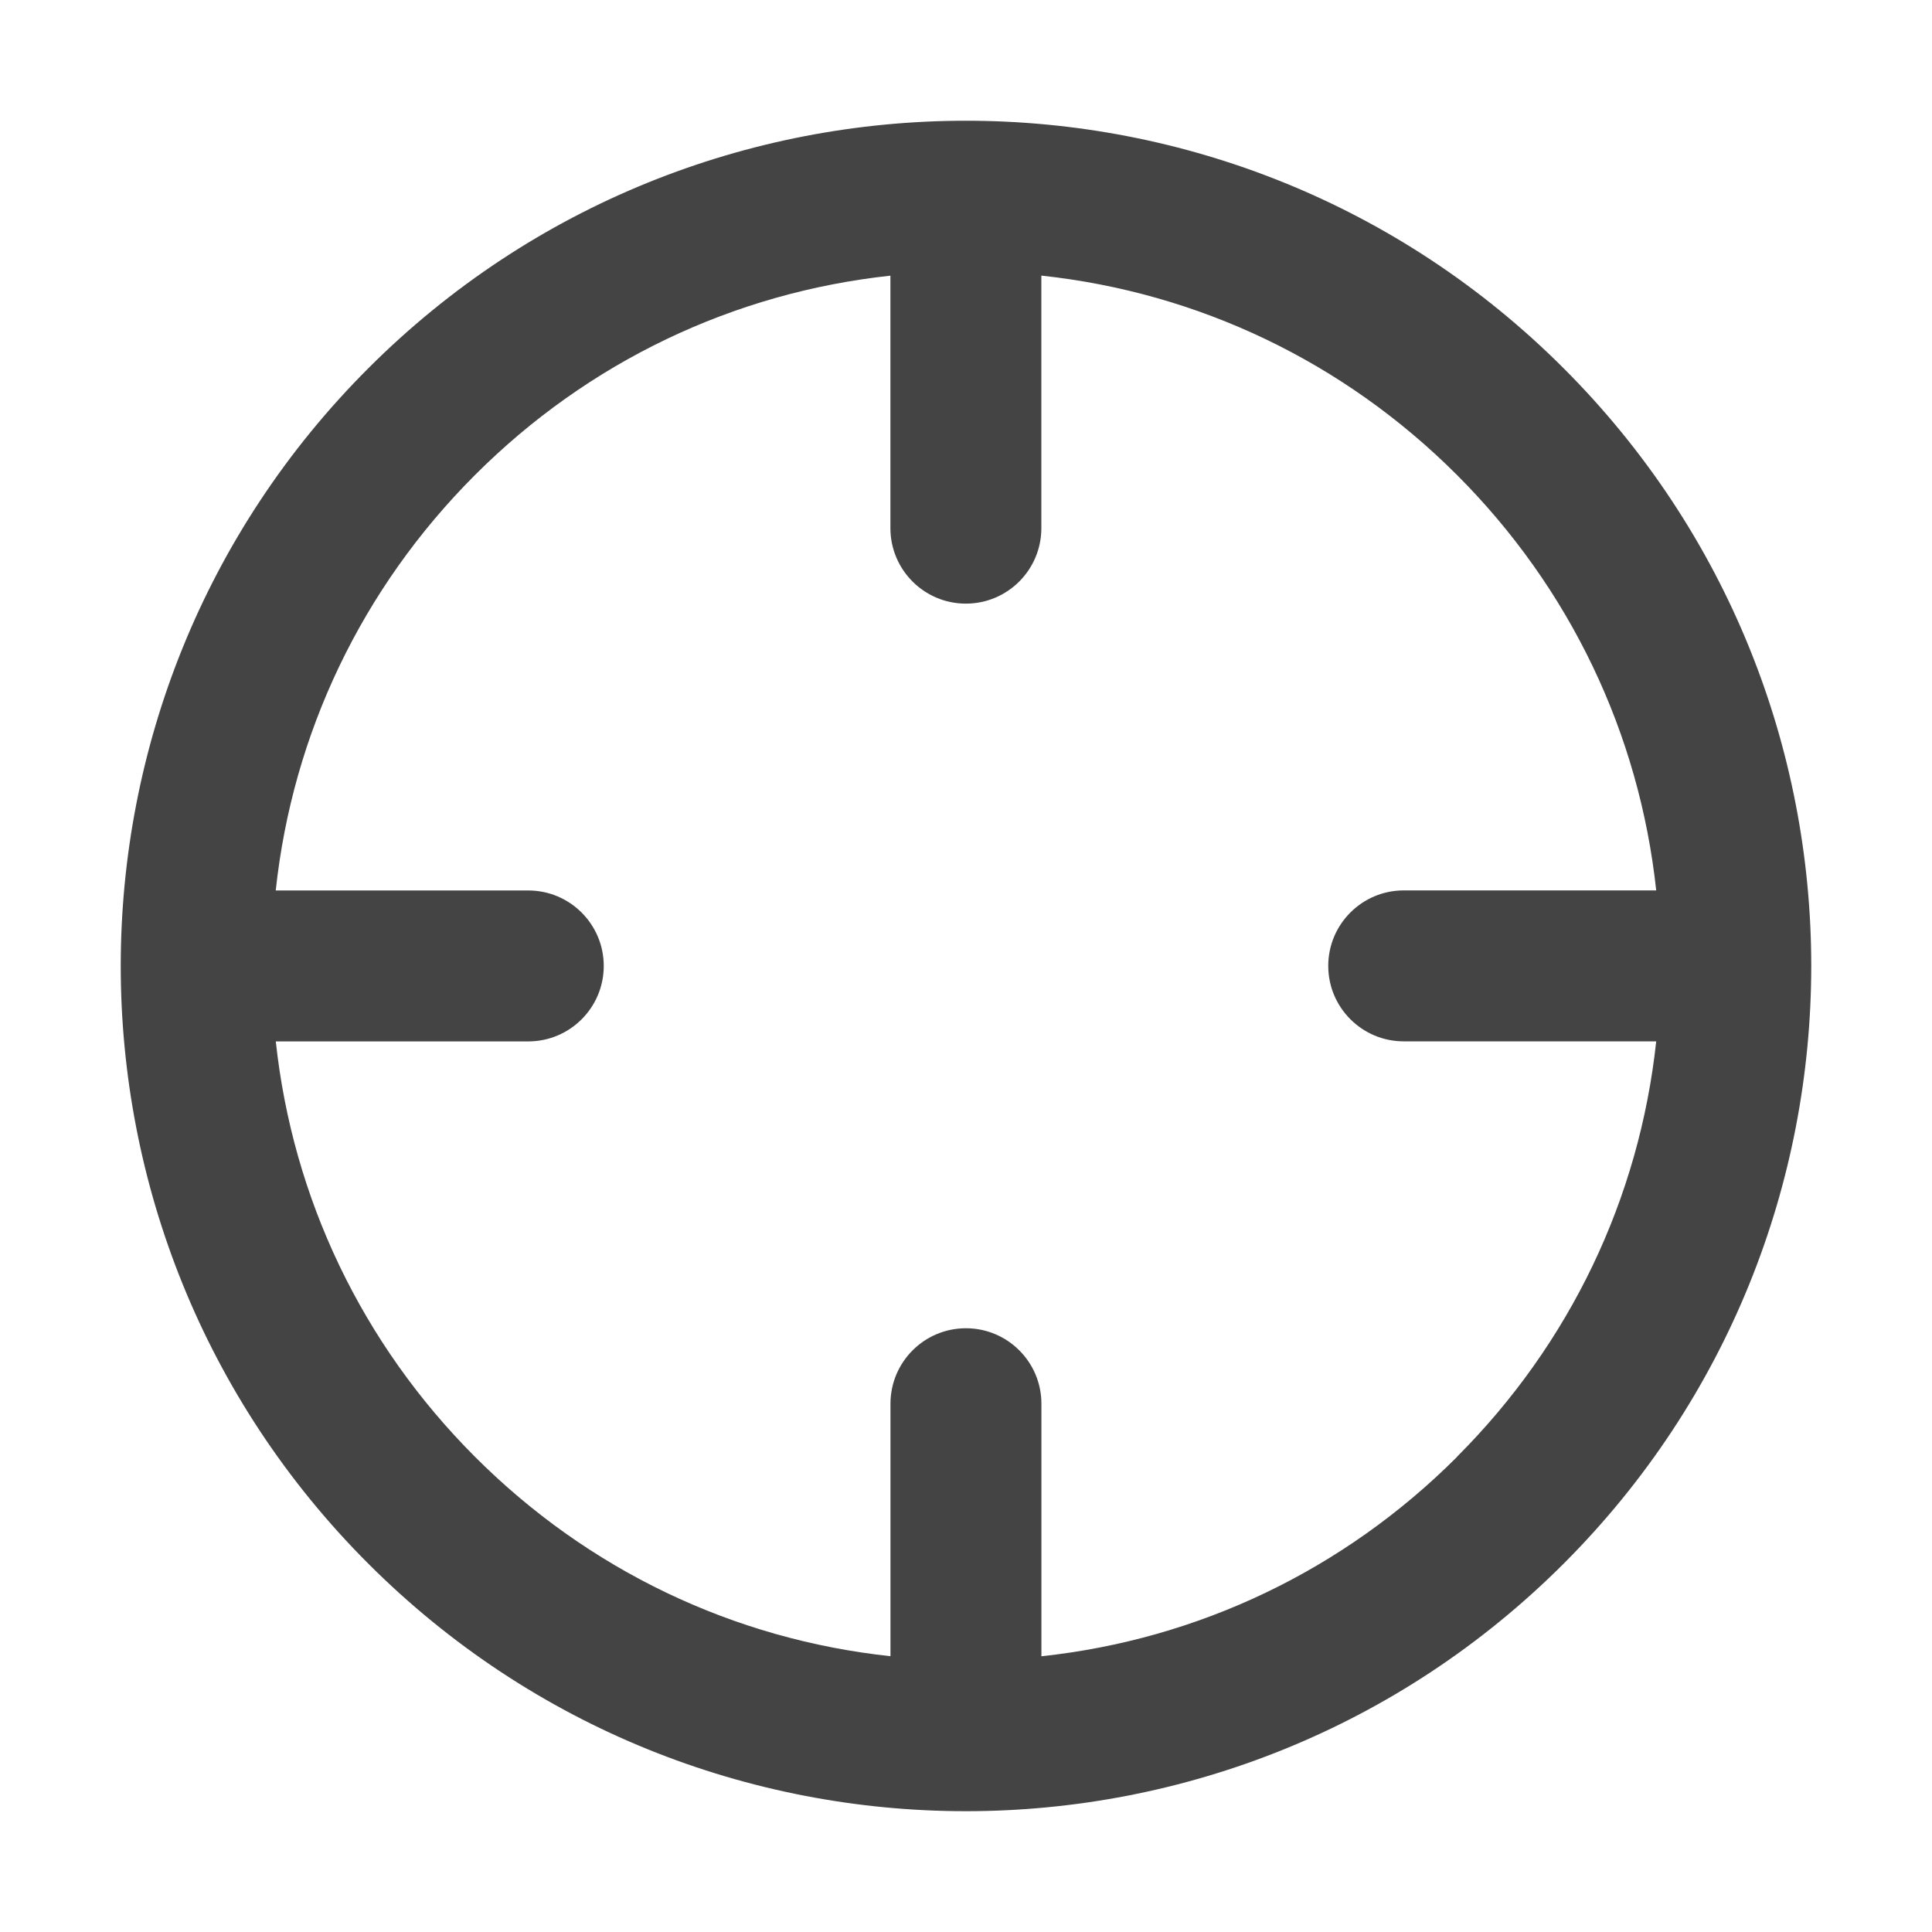 <?xml version="1.0" encoding="utf-8"?>
<!-- Generated by IcoMoon.io -->
<!DOCTYPE svg PUBLIC "-//W3C//DTD SVG 1.1//EN" "http://www.w3.org/Graphics/SVG/1.1/DTD/svg11.dtd">
<svg version="1.1" xmlns="http://www.w3.org/2000/svg" xmlns:xlink="http://www.w3.org/1999/xlink" width="32" height="32" viewBox="0 0 32 32">
<path fill="#444444" d="M30 16l-0-0.001c-0-3.583-1.367-7.165-4.101-9.899-5.467-5.467-14.332-5.467-19.799 0s-5.467 14.332 0 19.799c2.733 2.733 6.314 4.1 9.896 4.1 0.001 0 0.001 0 0.002 0s0.001-0 0.001-0c3.583 0 7.166-1.367 9.9-4.1s4.1-6.316 4.101-9.899v-0.001zM24.132 24.132c-1.875 1.875-4.284 3.022-6.883 3.301v-4.183c0-0.69-0.56-1.25-1.25-1.25s-1.25 0.56-1.25 1.25v4.182c-2.599-0.279-5.006-1.426-6.88-3.301s-3.021-4.283-3.301-6.882h4.182c0.69 0 1.25-0.56 1.25-1.25s-0.56-1.25-1.25-1.25h-4.183c0.279-2.599 1.426-5.007 3.301-6.882s4.282-3.021 6.88-3.301v4.182c0 0.69 0.56 1.25 1.25 1.25s1.25-0.56 1.25-1.25v-4.183c2.599 0.279 5.008 1.426 6.883 3.301s3.021 4.283 3.301 6.882h-4.182c-0.69 0-1.25 0.56-1.25 1.25s0.56 1.25 1.25 1.25h4.182c-0.279 2.599-1.426 5.007-3.301 6.882z"></path>
</svg>
